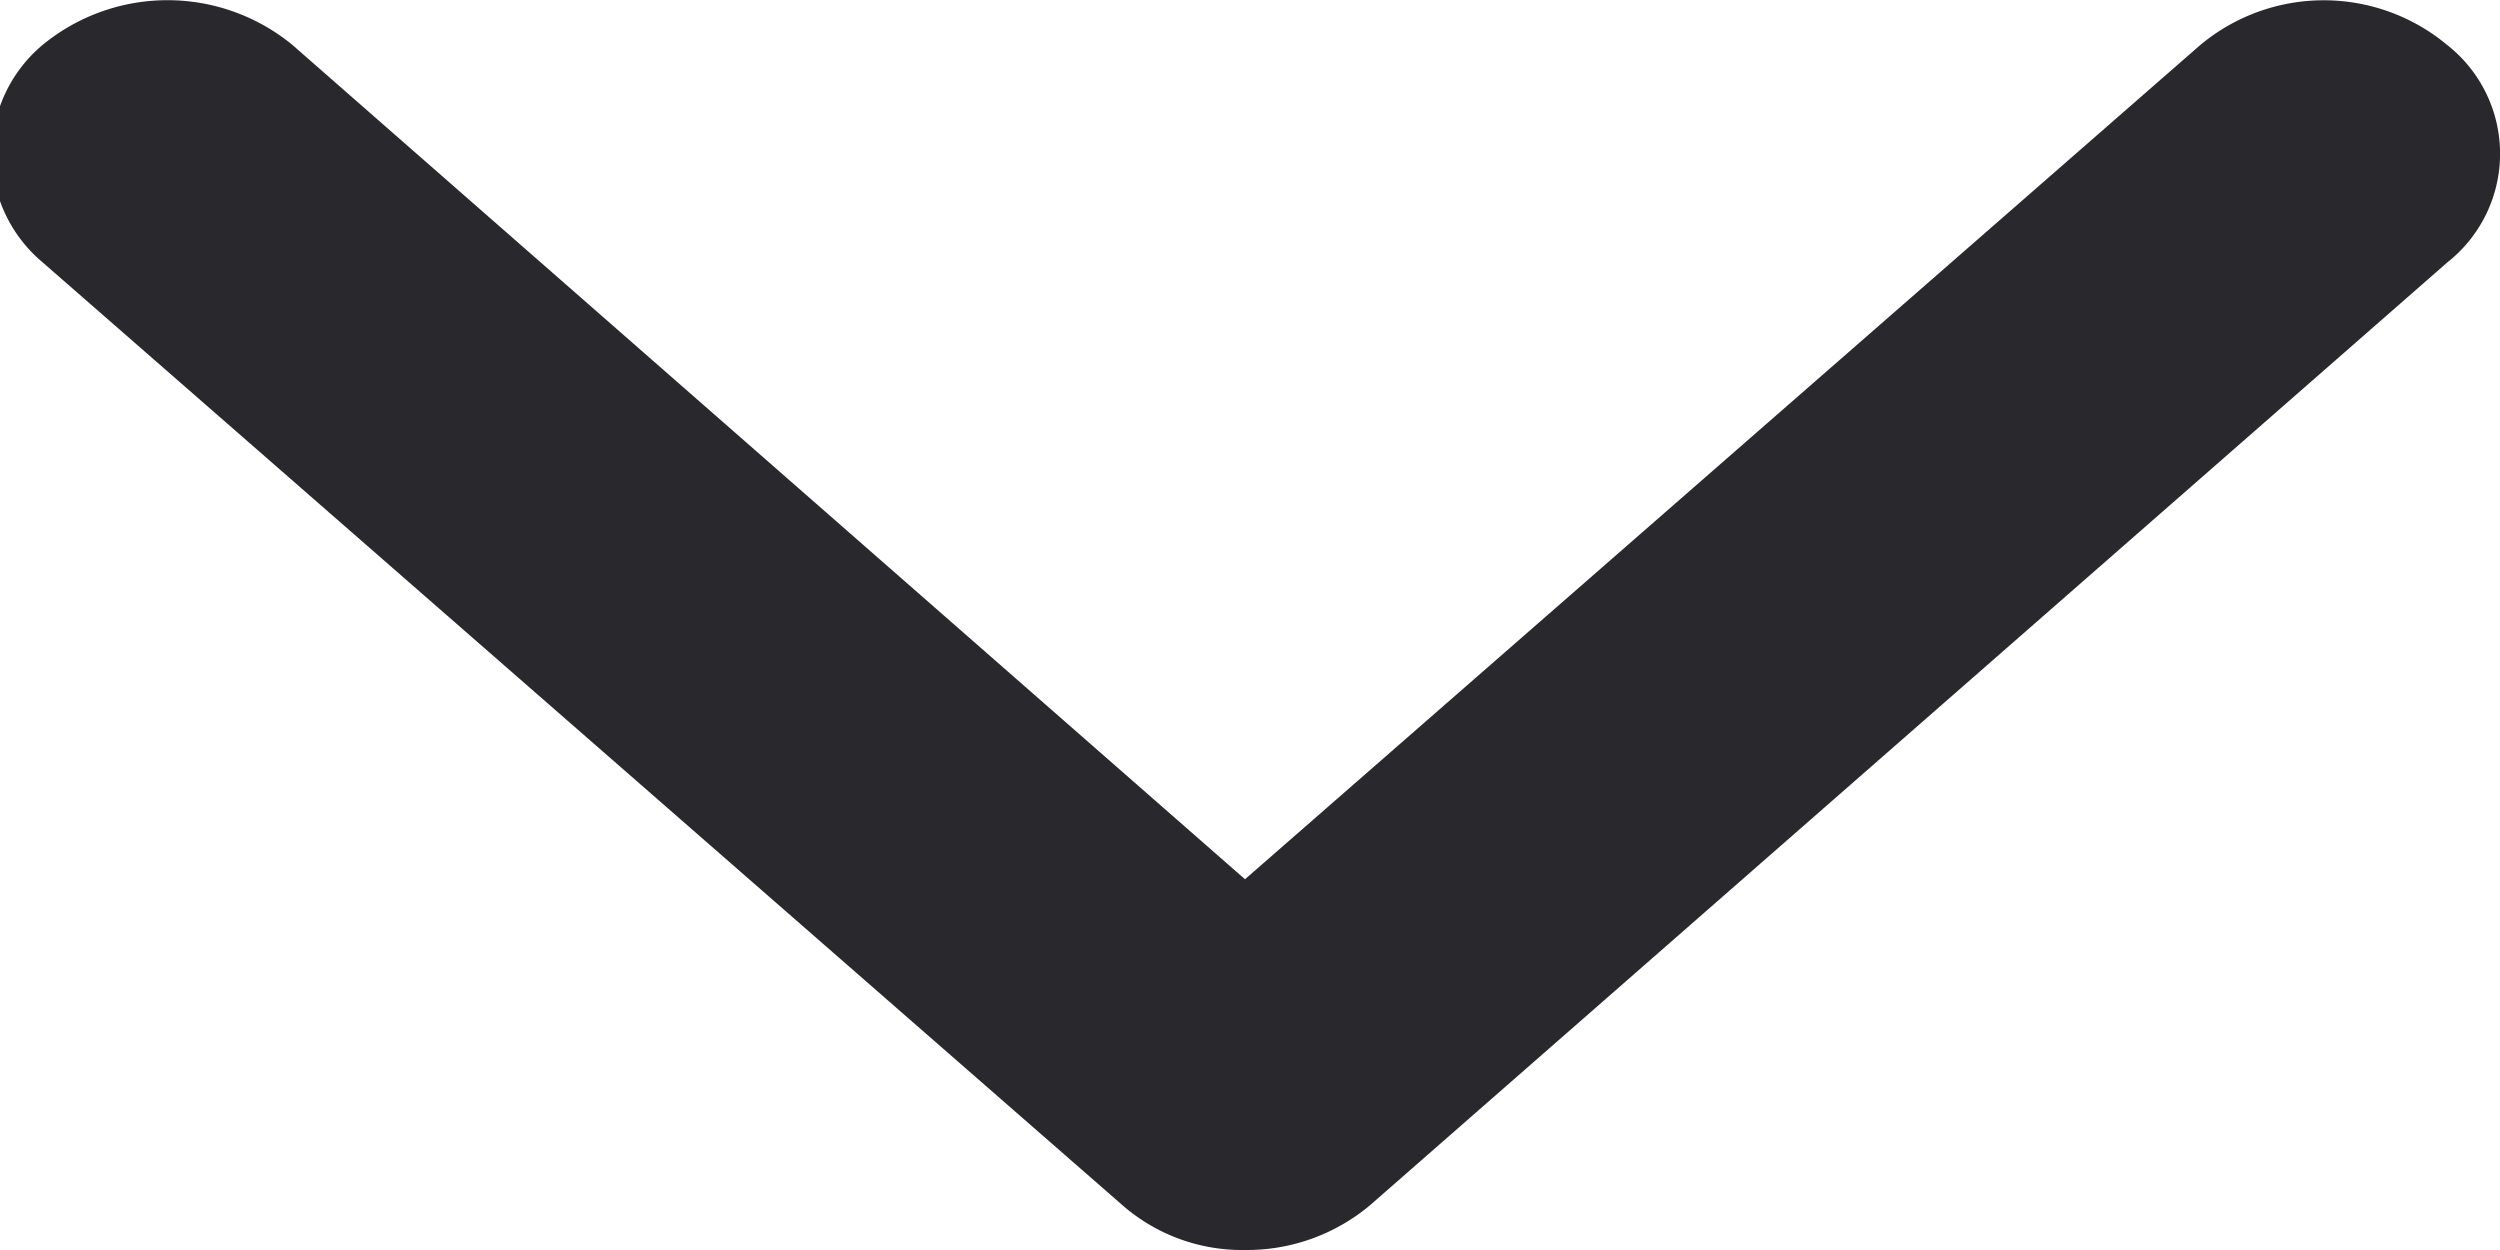                   <svg xmlns="http://www.w3.org/2000/svg" width="10" height="5" viewBox="0 0 10 5">
                     <defs>
                        <style>
                           .cls-1 {
                             
                              fill-rule: evenodd;
                           }
                        </style>
                     </defs>
                     <path  fill= "#29282d" class="cls-1"
                        d="M1396.98,620a0.728,0.728,0,0,1-.49-0.179l-4.32-3.772a0.567,0.567,0,0,1,0-.869,0.787,0.787,0,0,1,1,0l3.81,3.337,3.82-3.336a0.771,0.771,0,0,1,.99,0,0.553,0.553,0,0,1,0,.868l-4.31,3.772a0.767,0.767,0,0,1-.5.179h0Zm0,0"
                        transform="translate(-1392 -615)" />
                  </svg>
